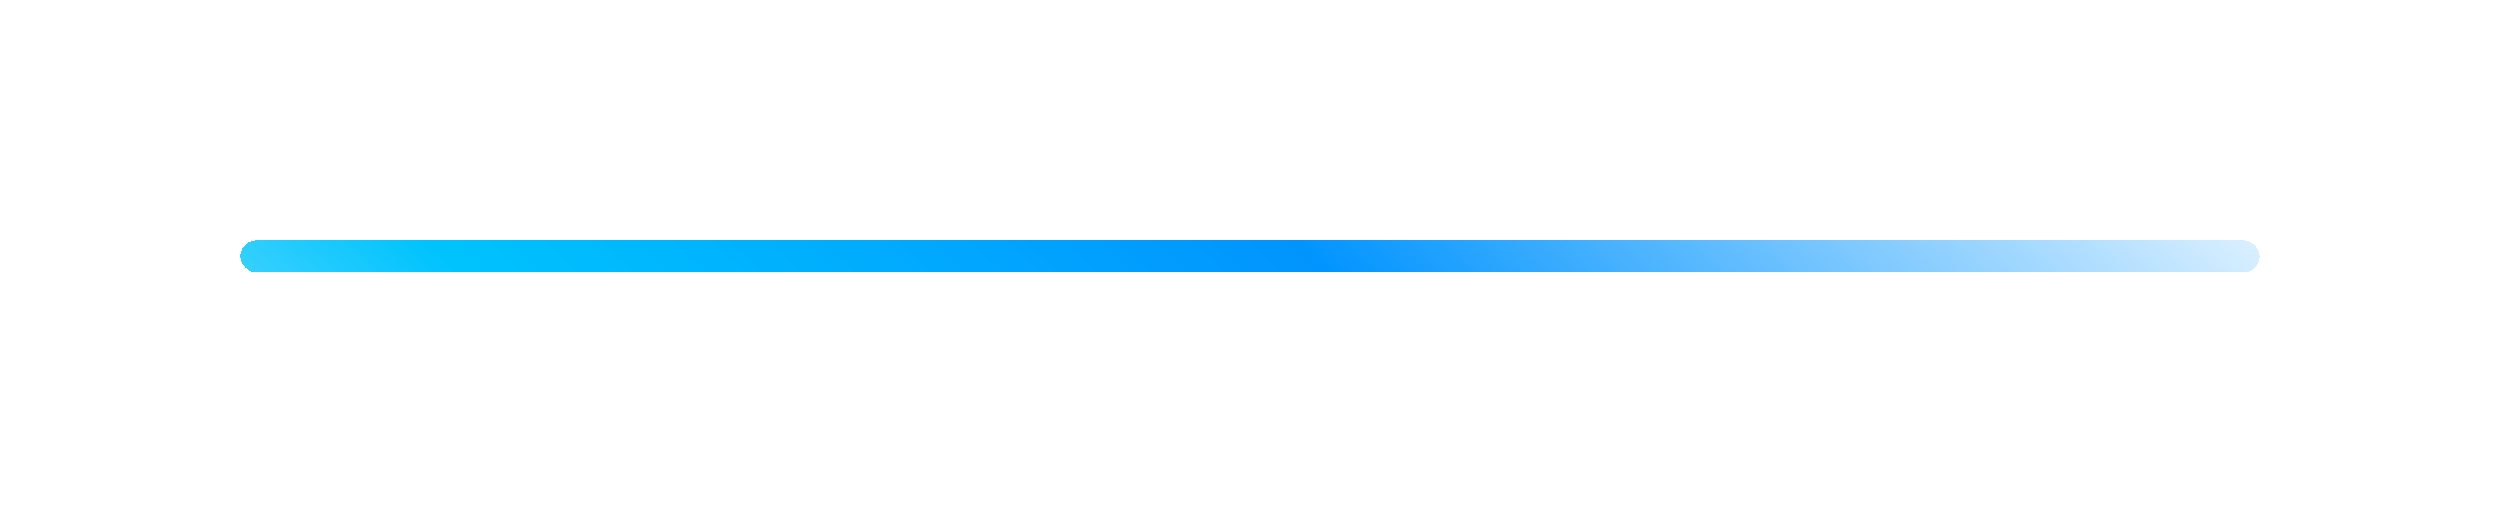<svg width="312" height="64" viewBox="0 0 312 64" fill="none" xmlns="http://www.w3.org/2000/svg">
<g filter="url(#filter0_d_19_15)">
<rect x="30" y="14" width="252" height="4" rx="2" fill="url(#paint0_linear_19_15)" shape-rendering="crispEdges"/>
</g>
<defs>
<filter id="filter0_d_19_15" x="0" y="0" width="312" height="64" filterUnits="userSpaceOnUse" color-interpolation-filters="sRGB">
<feFlood flood-opacity="0" result="BackgroundImageFix"/>
<feColorMatrix in="SourceAlpha" type="matrix" values="0 0 0 0 0 0 0 0 0 0 0 0 0 0 0 0 0 0 127 0" result="hardAlpha"/>
<feOffset dy="16"/>
<feGaussianBlur stdDeviation="15"/>
<feComposite in2="hardAlpha" operator="out"/>
<feColorMatrix type="matrix" values="0 0 0 0 0 0 0 0 0 0.22 0 0 0 0 0.379 0 0 0 1 0"/>
<feBlend mode="normal" in2="BackgroundImageFix" result="effect1_dropShadow_19_15"/>
<feBlend mode="normal" in="SourceGraphic" in2="effect1_dropShadow_19_15" result="shape"/>
</filter>
<linearGradient id="paint0_linear_19_15" x1="-92.153" y1="14" x2="103.764" y2="-191.206" gradientUnits="userSpaceOnUse">
<stop offset="0.057" stop-color="#00C3FD" stop-opacity="0.02"/>
<stop offset="0.353" stop-color="#00C3FD"/>
<stop offset="0.617" stop-color="#0194FE"/>
<stop offset="0.959" stop-color="#0194FE" stop-opacity="0"/>
</linearGradient>
</defs>
</svg>
